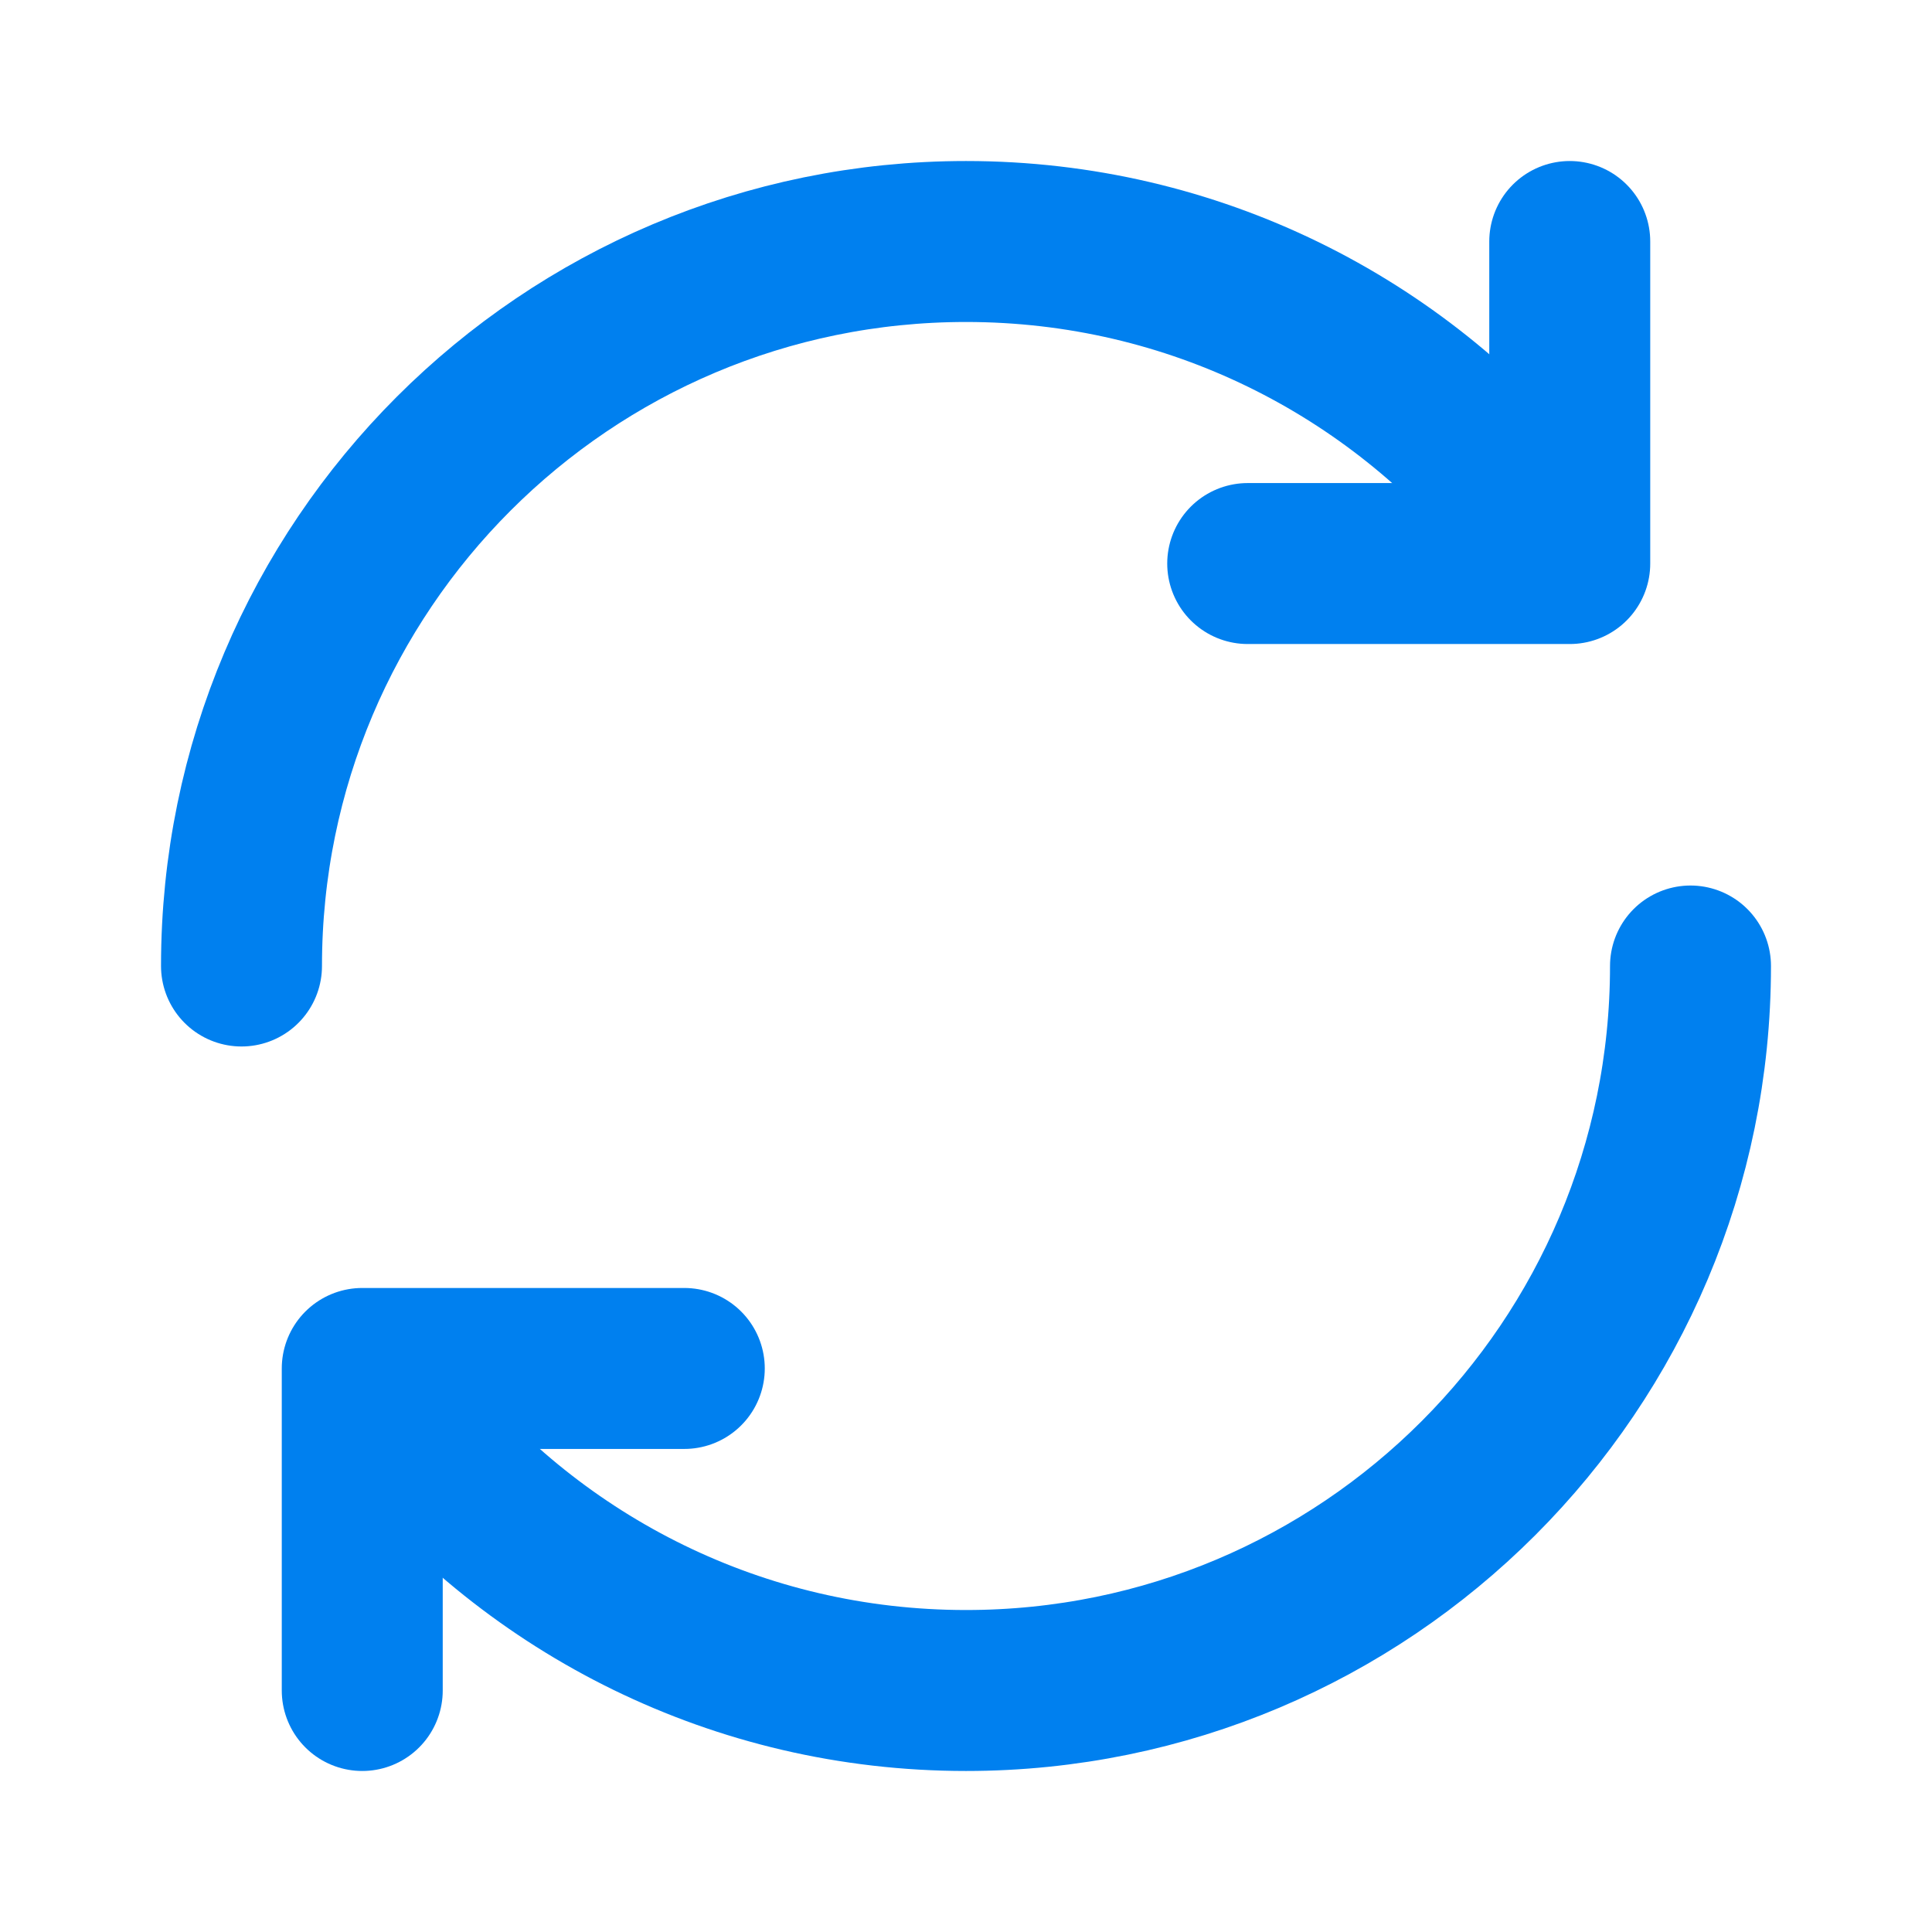<svg width="16" height="16" viewBox="0 0 16 16" fill="none" xmlns="http://www.w3.org/2000/svg">
<path d="M2 8C2 4.686 4.686 2 8 2C9.885 2 11.567 2.869 12.667 4.228" stroke="#0080EF" stroke-width="1.333" stroke-linecap="round" stroke-linejoin="round"/>
<path d="M13 2L13 4.667L10.333 4.667" stroke="#0080EF" stroke-width="1.333" stroke-linecap="round" stroke-linejoin="round"/>
<path d="M14 8C14 11.314 11.314 14 8 14C6.115 14 4.433 13.131 3.333 11.772" stroke="#0080EF" stroke-width="1.333" stroke-linecap="round" stroke-linejoin="round"/>
<path d="M3 14L3 11.333L5.667 11.333" stroke="#0080EF" stroke-width="1.333" stroke-linecap="round" stroke-linejoin="round"/>
</svg>
